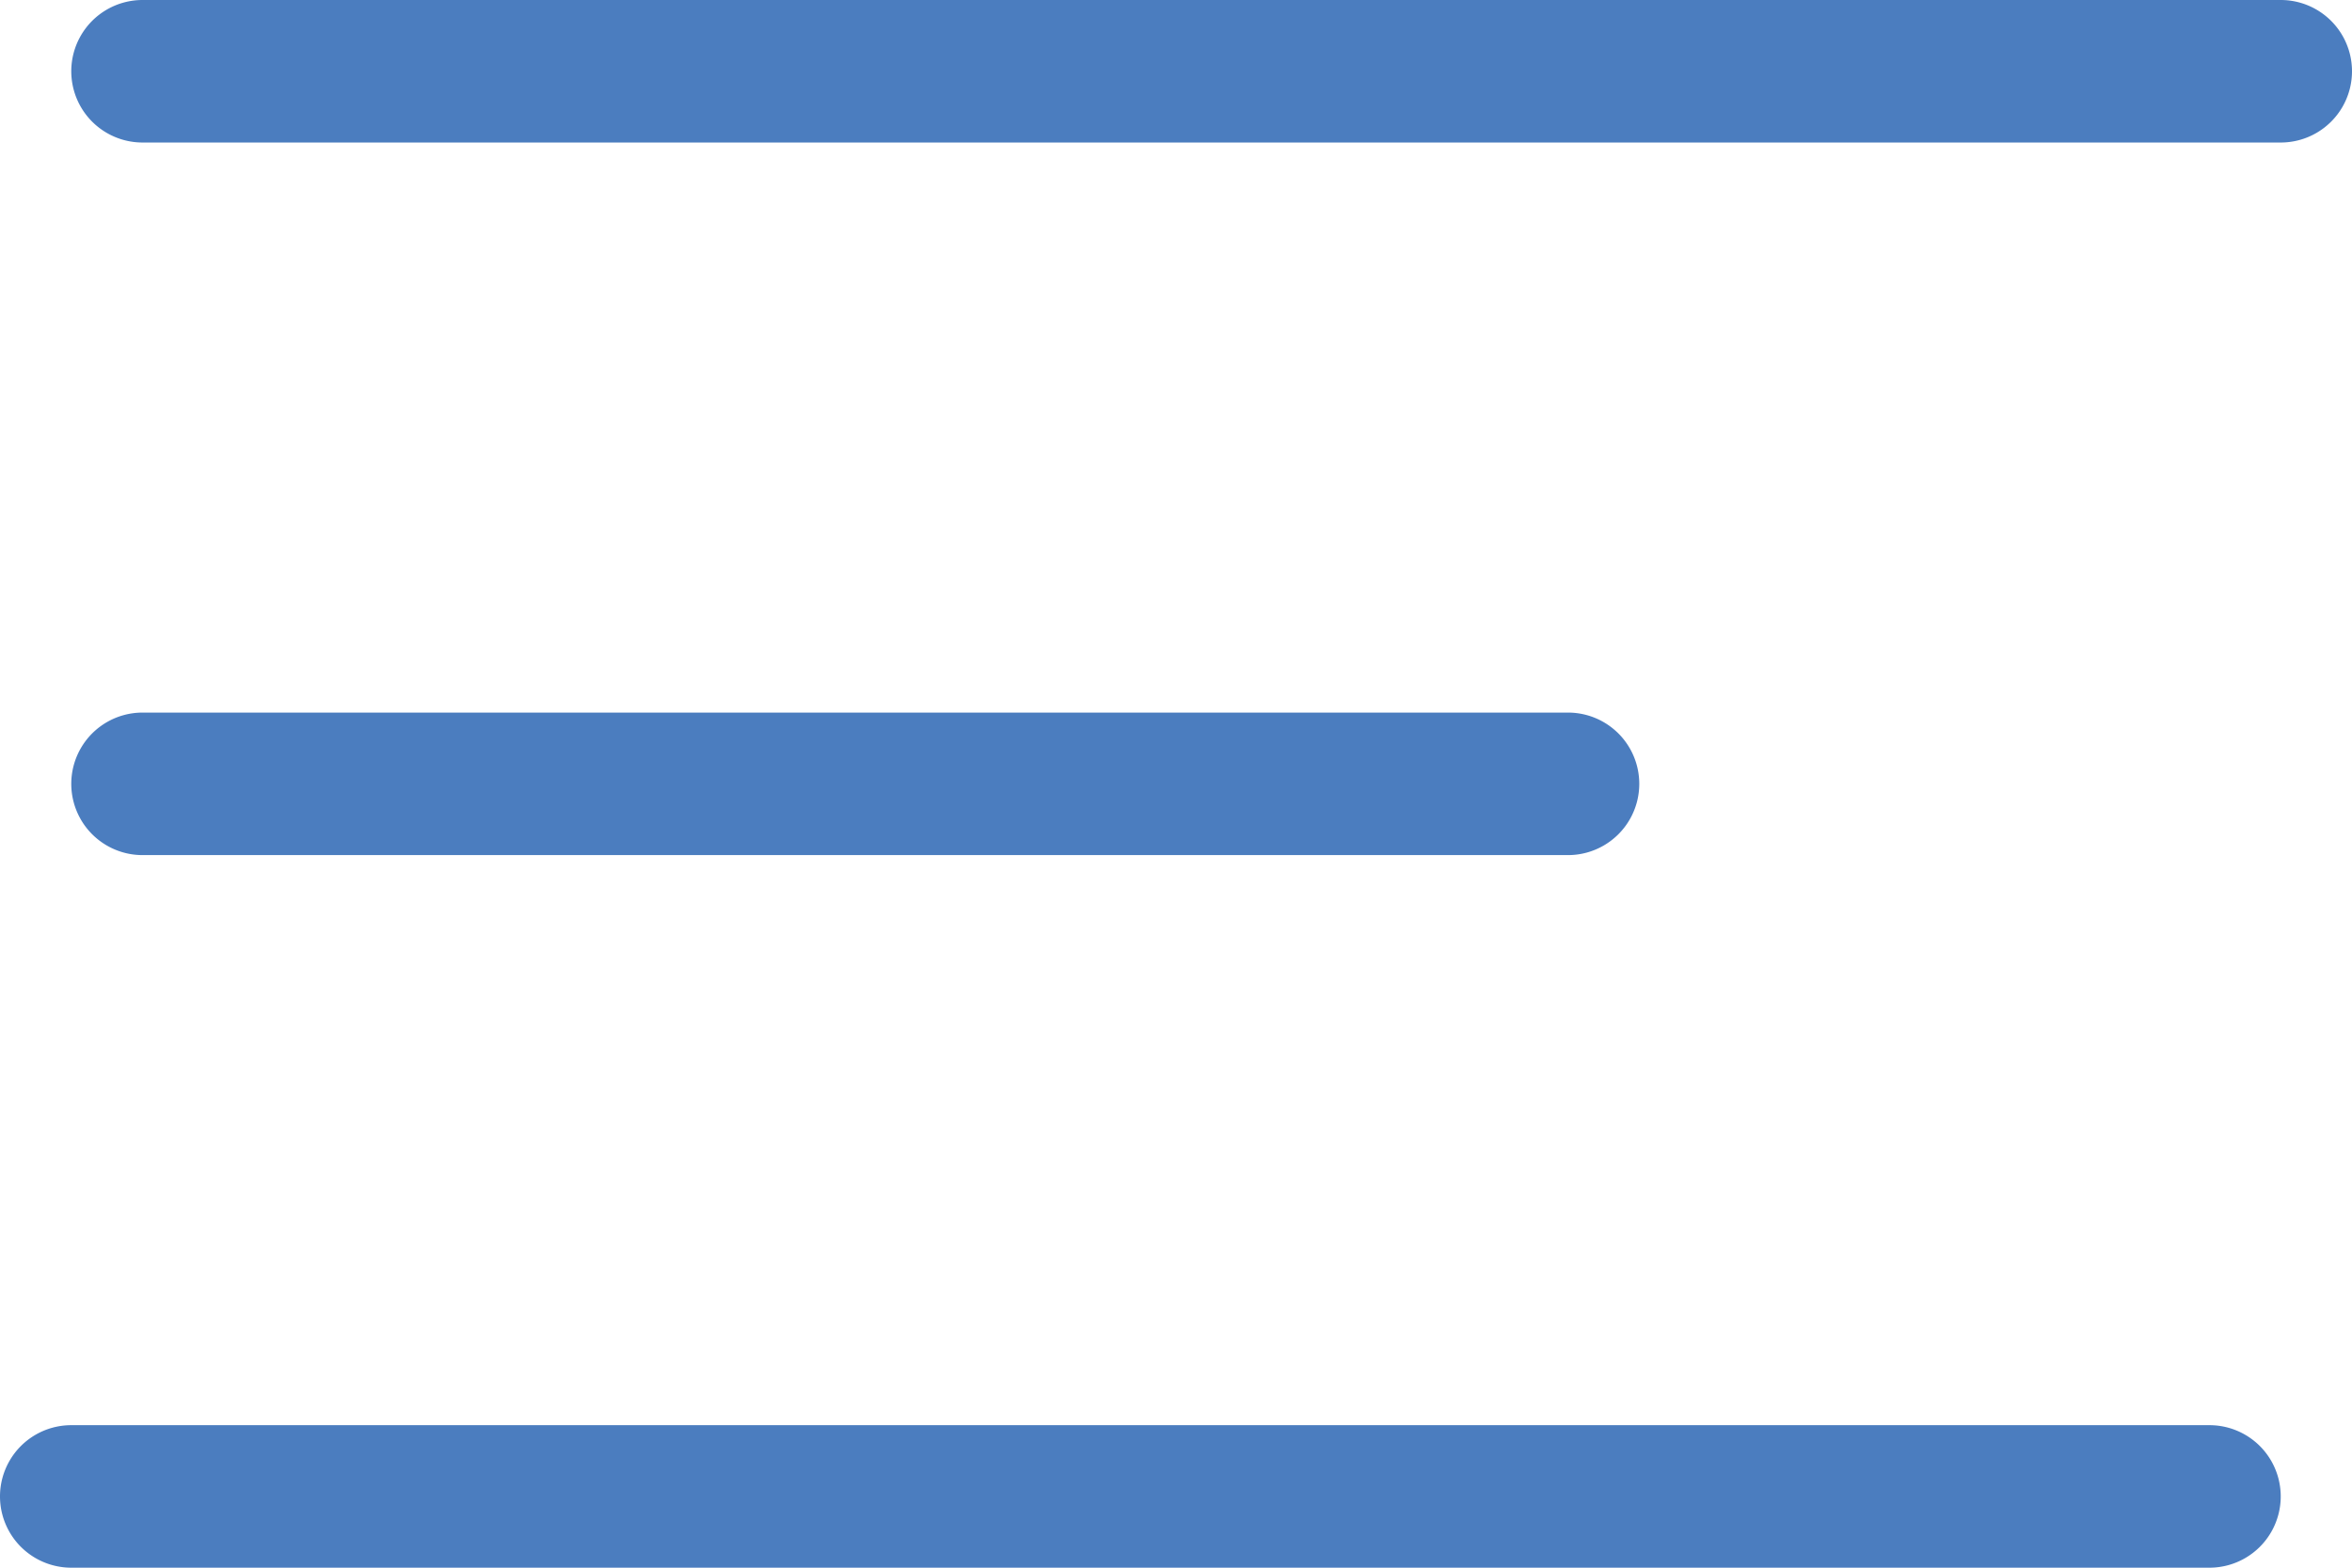 <svg xmlns="http://www.w3.org/2000/svg" xmlns:xlink="http://www.w3.org/1999/xlink" width="33" height="22" viewBox="0 0 33 22"><defs><path id="k8jwa" d="M267 26h30a1 1 0 0 1 0 2h-30a1 1 0 0 1 0-2zm0 10h20a1 1 0 0 1 0 2h-20a1 1 0 0 1 0-2zm-1 10h30a1 1 0 0 1 0 2h-30a1 1 0 0 1 0-2z"/></defs><g><g transform="translate(-265 -26)"><use fill="#4b7dbf" xlink:href="#k8jwa"/></g></g></svg>